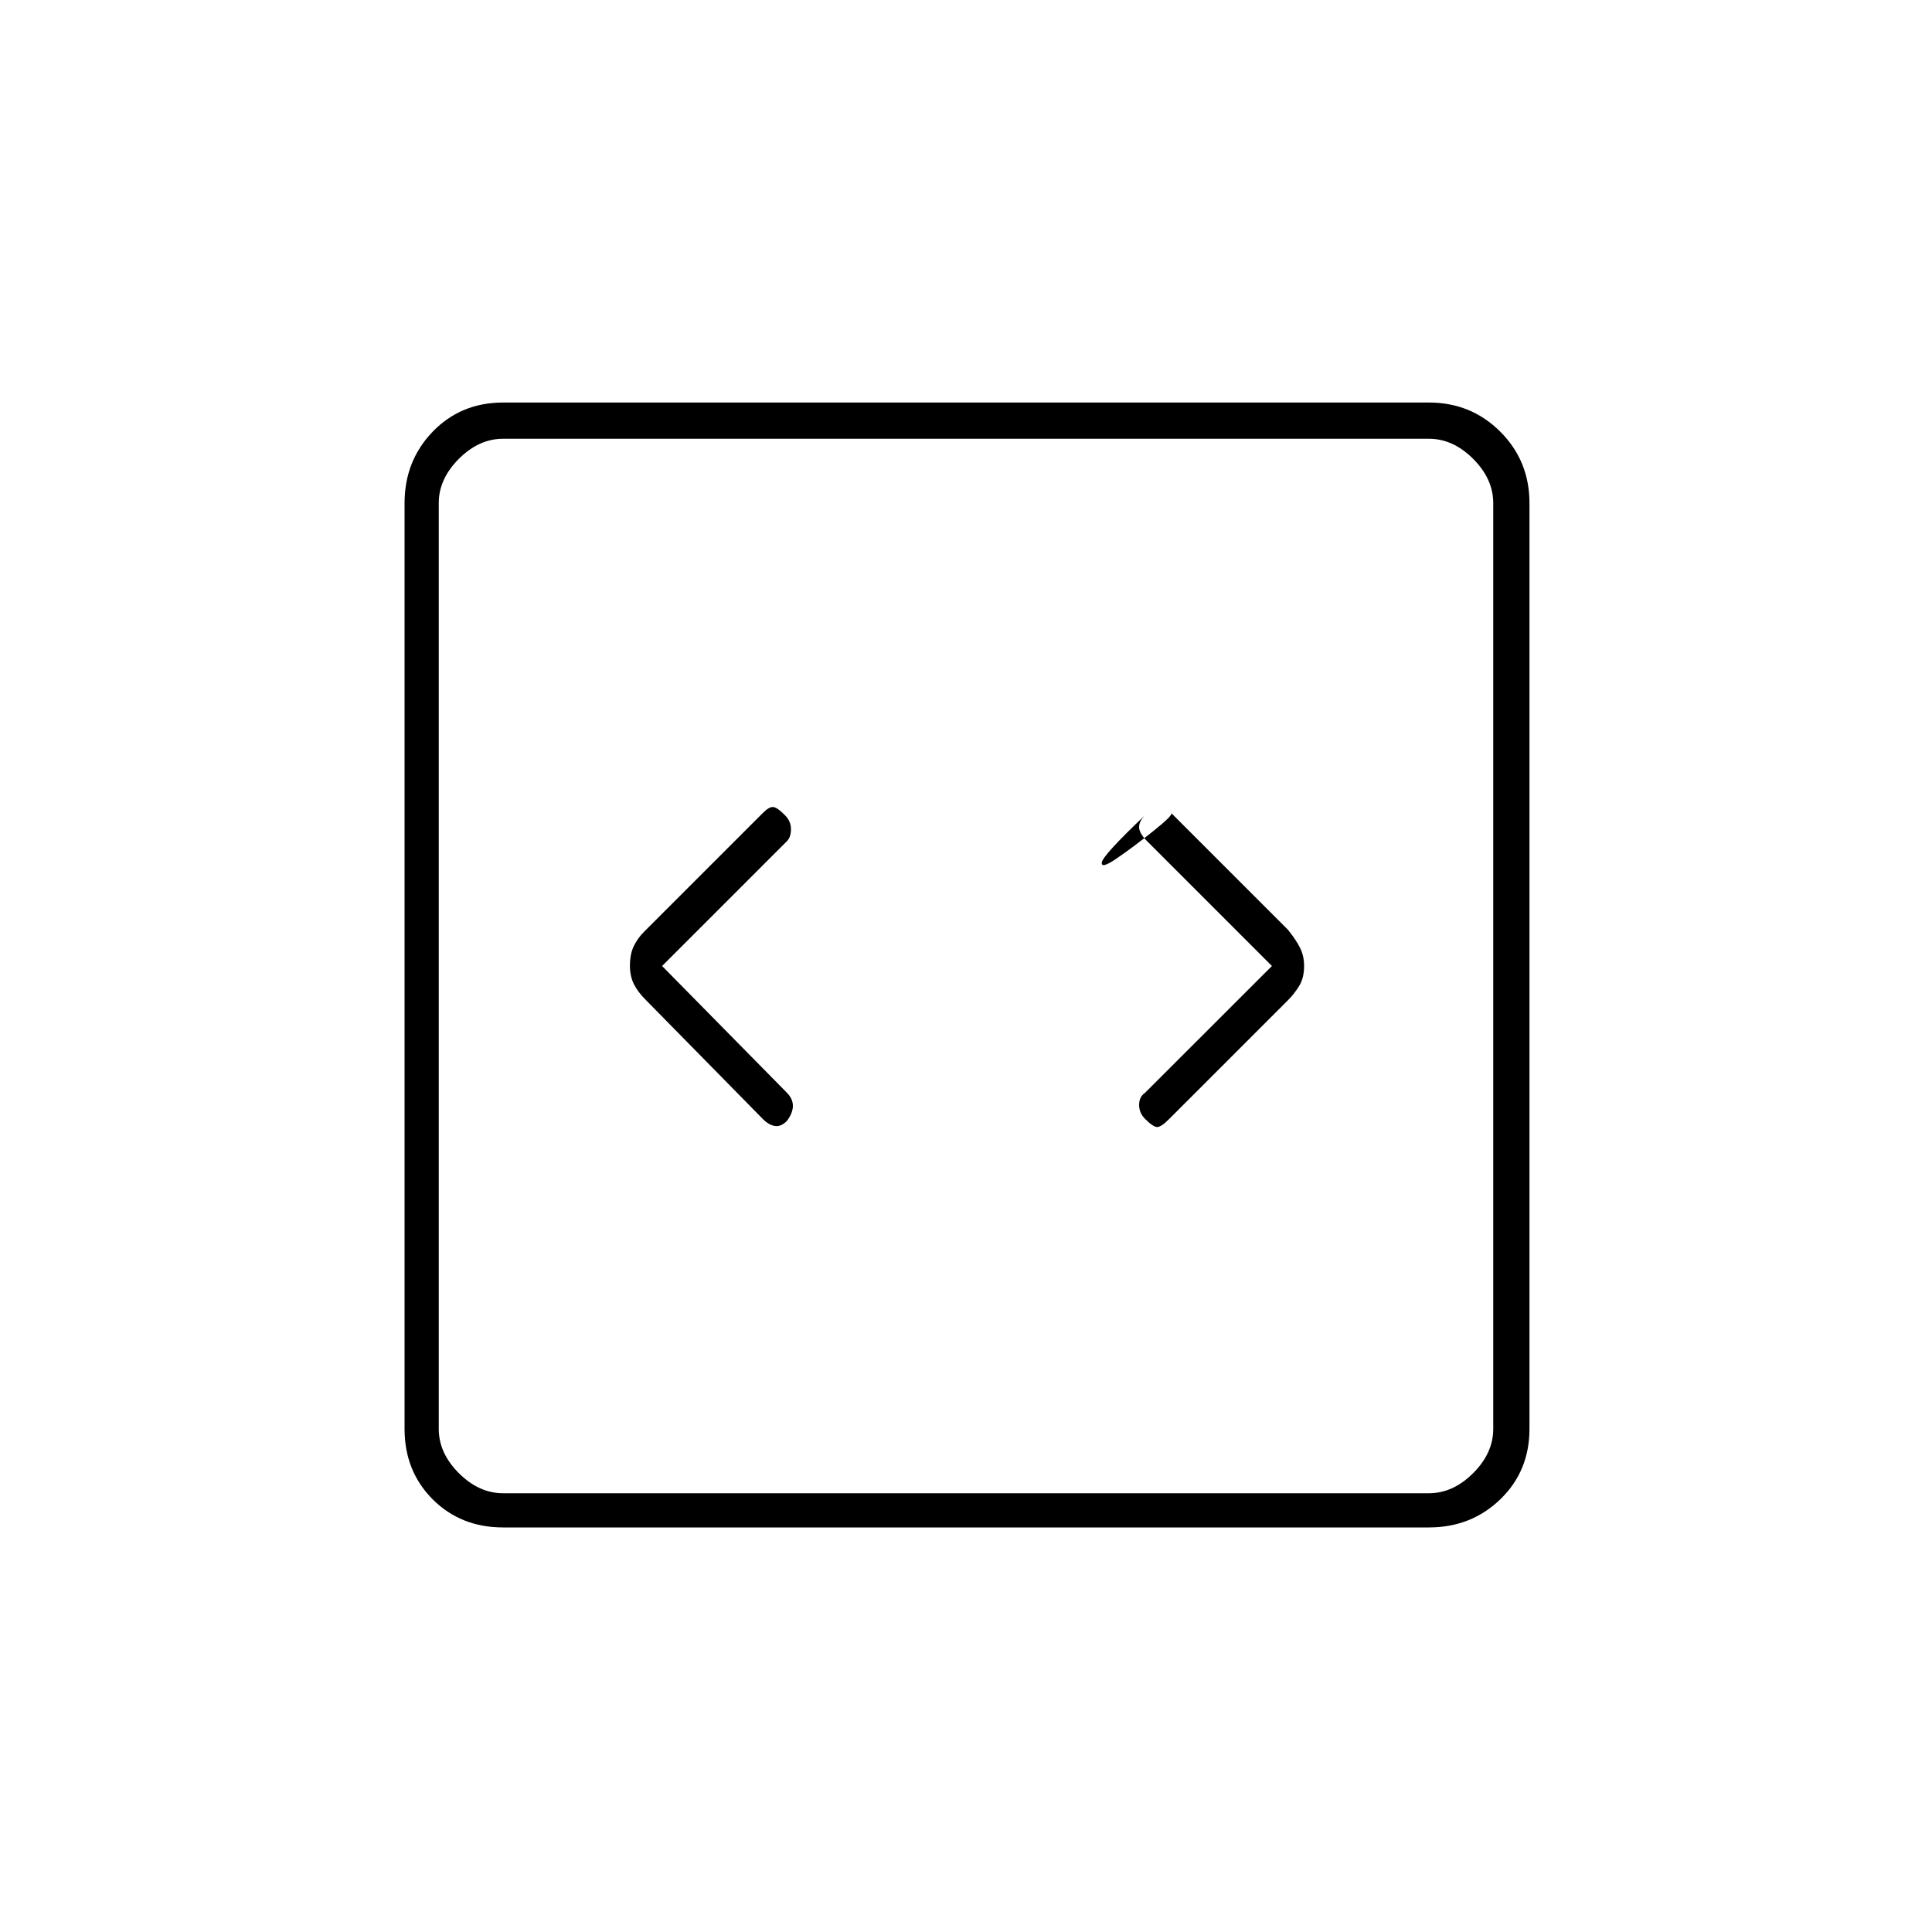 <svg xmlns="http://www.w3.org/2000/svg" height="20" width="20"><path d="m6.854 10 1.292-1.292q.042-.041.042-.125 0-.083-.063-.145-.083-.084-.125-.084-.042 0-.104.063L6.667 9.646q-.063.062-.105.146-.041.083-.041.208 0 .104.041.188.042.083.126.166l1.208 1.229q.062.063.125.073.062.011.125-.052.062-.083.062-.156t-.062-.136Zm6.313 0-1.313 1.312q-.062.042-.062.126 0 .083.062.145.084.084.125.084.042 0 .125-.084l1.229-1.229q.063-.062.115-.146.052-.083.052-.208 0-.104-.042-.188-.041-.083-.125-.187l-1.208-1.208q.021.021-.187.187-.209.167-.376.281-.166.115-.156.042.011-.073.448-.489-.062.062-.062.124 0 .063.083.146Zm-7.959 5.812q-.437 0-.729-.291-.291-.292-.291-.729V5.208q0-.437.291-.739.292-.302.729-.302h9.584q.437 0 .739.302t.302.739v9.584q0 .437-.302.729-.302.291-.739.291Zm0-.354h9.584q.25 0 .458-.208.208-.208.208-.458V5.208q0-.25-.208-.458-.208-.208-.458-.208H5.208q-.25 0-.458.208-.208.208-.208.458v9.584q0 .25.208.458.208.208.458.208ZM4.542 4.542V15.458 4.542Z"/></svg>